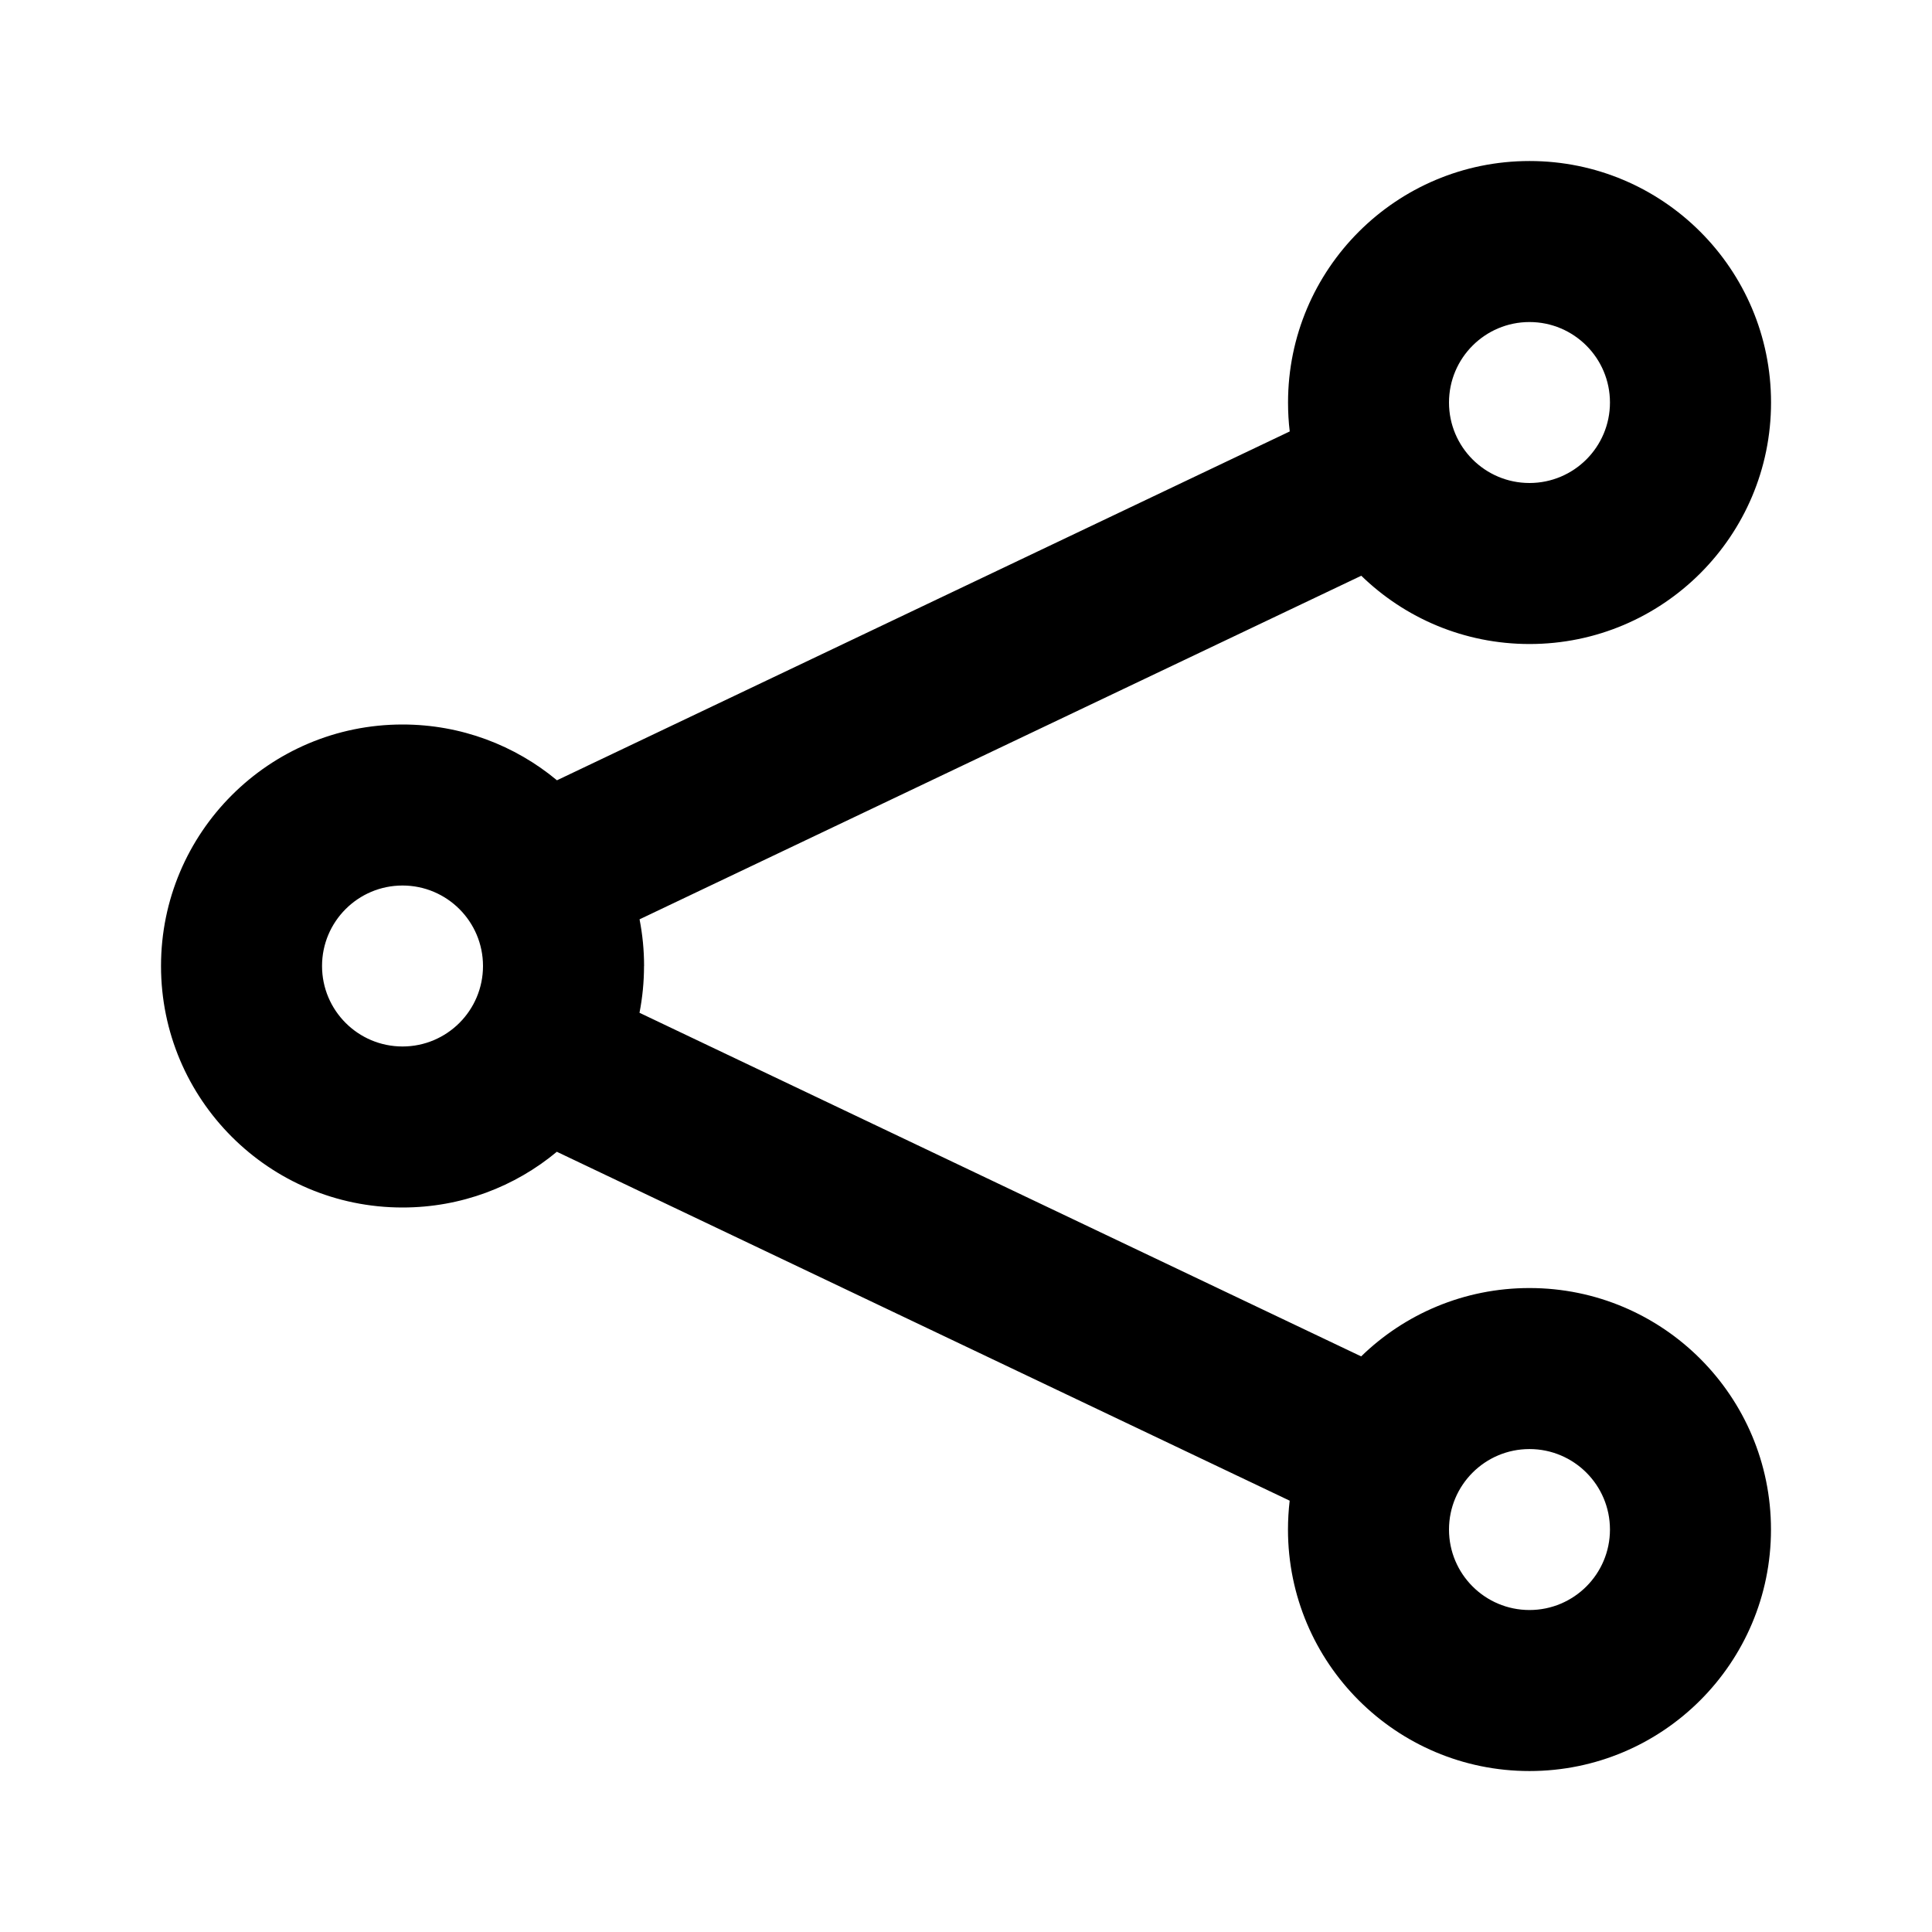 <!-- Generated by IcoMoon.io -->
<svg version="1.1" xmlns="http://www.w3.org/2000/svg" width="32" height="32" viewBox="0 0 32 32">
<title>share</title>
<path d="M10.667 16c0 0.265-0.026 0.524-0.075 0.775l11.953 5.691c0.72-0.701 1.704-1.132 2.788-1.132 2.209 0 4 1.791 4 4s-1.791 4-4 4c-2.209 0-4-1.791-4-4 0-0.162 0.010-0.321 0.028-0.478l-12.138-5.779c-0.693 0.577-1.584 0.923-2.556 0.923-2.209 0-4-1.791-4-4s1.791-4 4-4c0.973 0 1.864 0.347 2.558 0.924l12.137-5.778c-0.019-0.157-0.028-0.317-0.028-0.479 0-2.209 1.791-4 4-4s4 1.791 4 4c0 2.209-1.791 4-4 4-1.084 0-2.067-0.431-2.787-1.131l-11.954 5.691c0.049 0.25 0.075 0.509 0.075 0.773zM6.667 17.333c0.736 0 1.333-0.597 1.333-1.333s-0.597-1.333-1.333-1.333c-0.736 0-1.333 0.597-1.333 1.333s0.597 1.333 1.333 1.333zM25.333 8c0.736 0 1.333-0.597 1.333-1.333s-0.597-1.333-1.333-1.333c-0.736 0-1.333 0.597-1.333 1.333s0.597 1.333 1.333 1.333zM25.333 26.667c0.736 0 1.333-0.597 1.333-1.333s-0.597-1.333-1.333-1.333c-0.736 0-1.333 0.597-1.333 1.333s0.597 1.333 1.333 1.333z"></path>
</svg>
